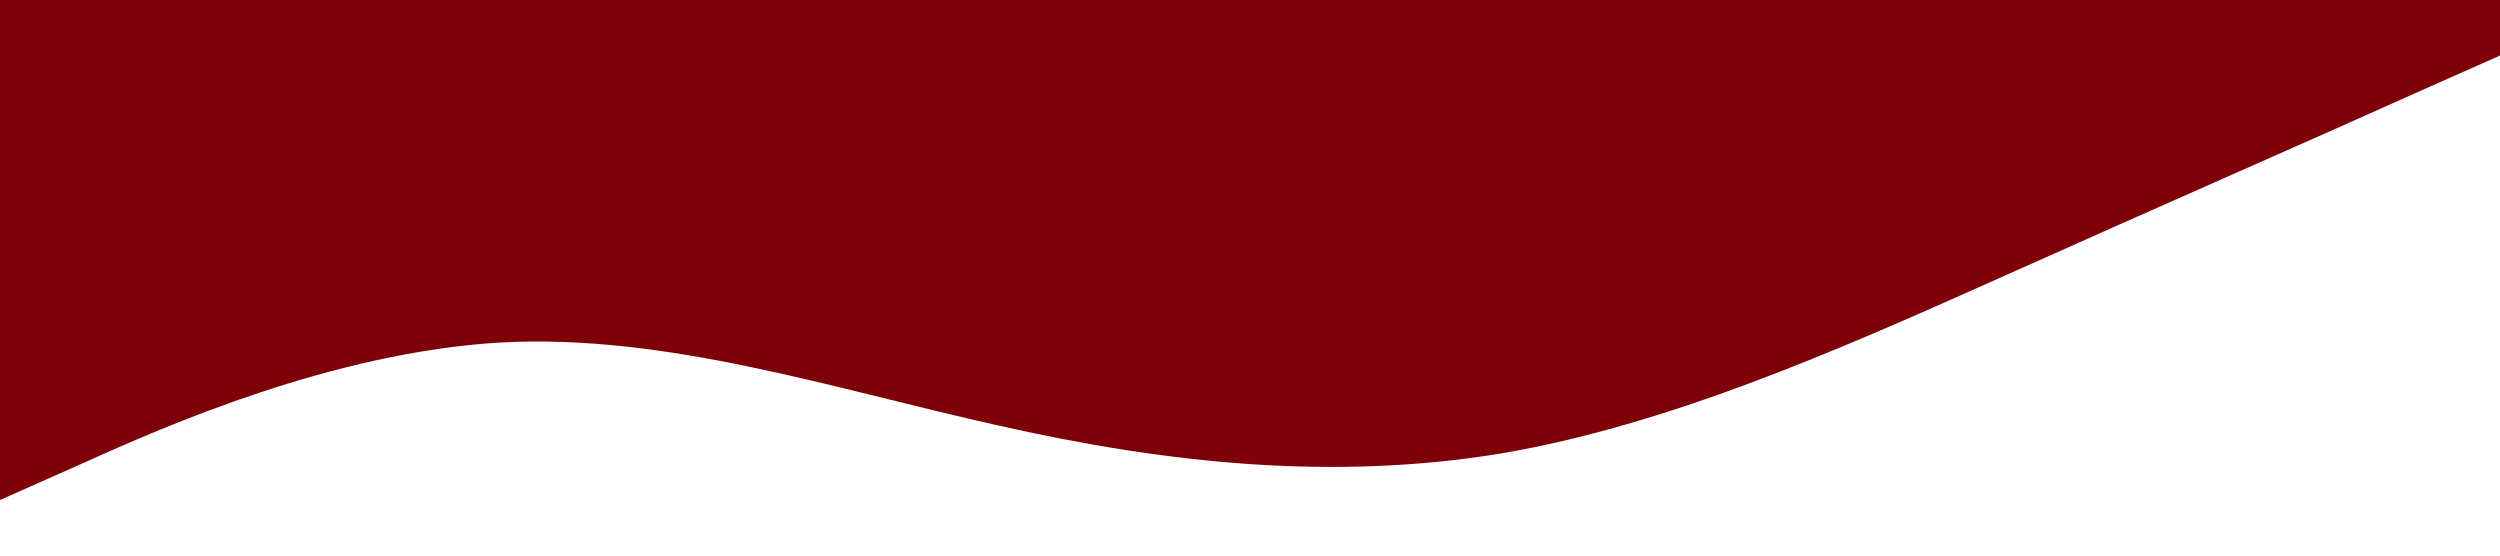 <?xml version="1.0" standalone="no"?><svg xmlns="http://www.w3.org/2000/svg" viewBox="0 0 1440 320"><path fill="#7e0108" fill-opacity="1" d="M0,288L48,266.7C96,245,192,203,288,197.3C384,192,480,224,576,245.3C672,267,768,277,864,261.3C960,245,1056,203,1152,160C1248,117,1344,75,1392,53.3L1440,32L1440,0L1392,0C1344,0,1248,0,1152,0C1056,0,960,0,864,0C768,0,672,0,576,0C480,0,384,0,288,0C192,0,96,0,48,0L0,0Z"></path></svg>